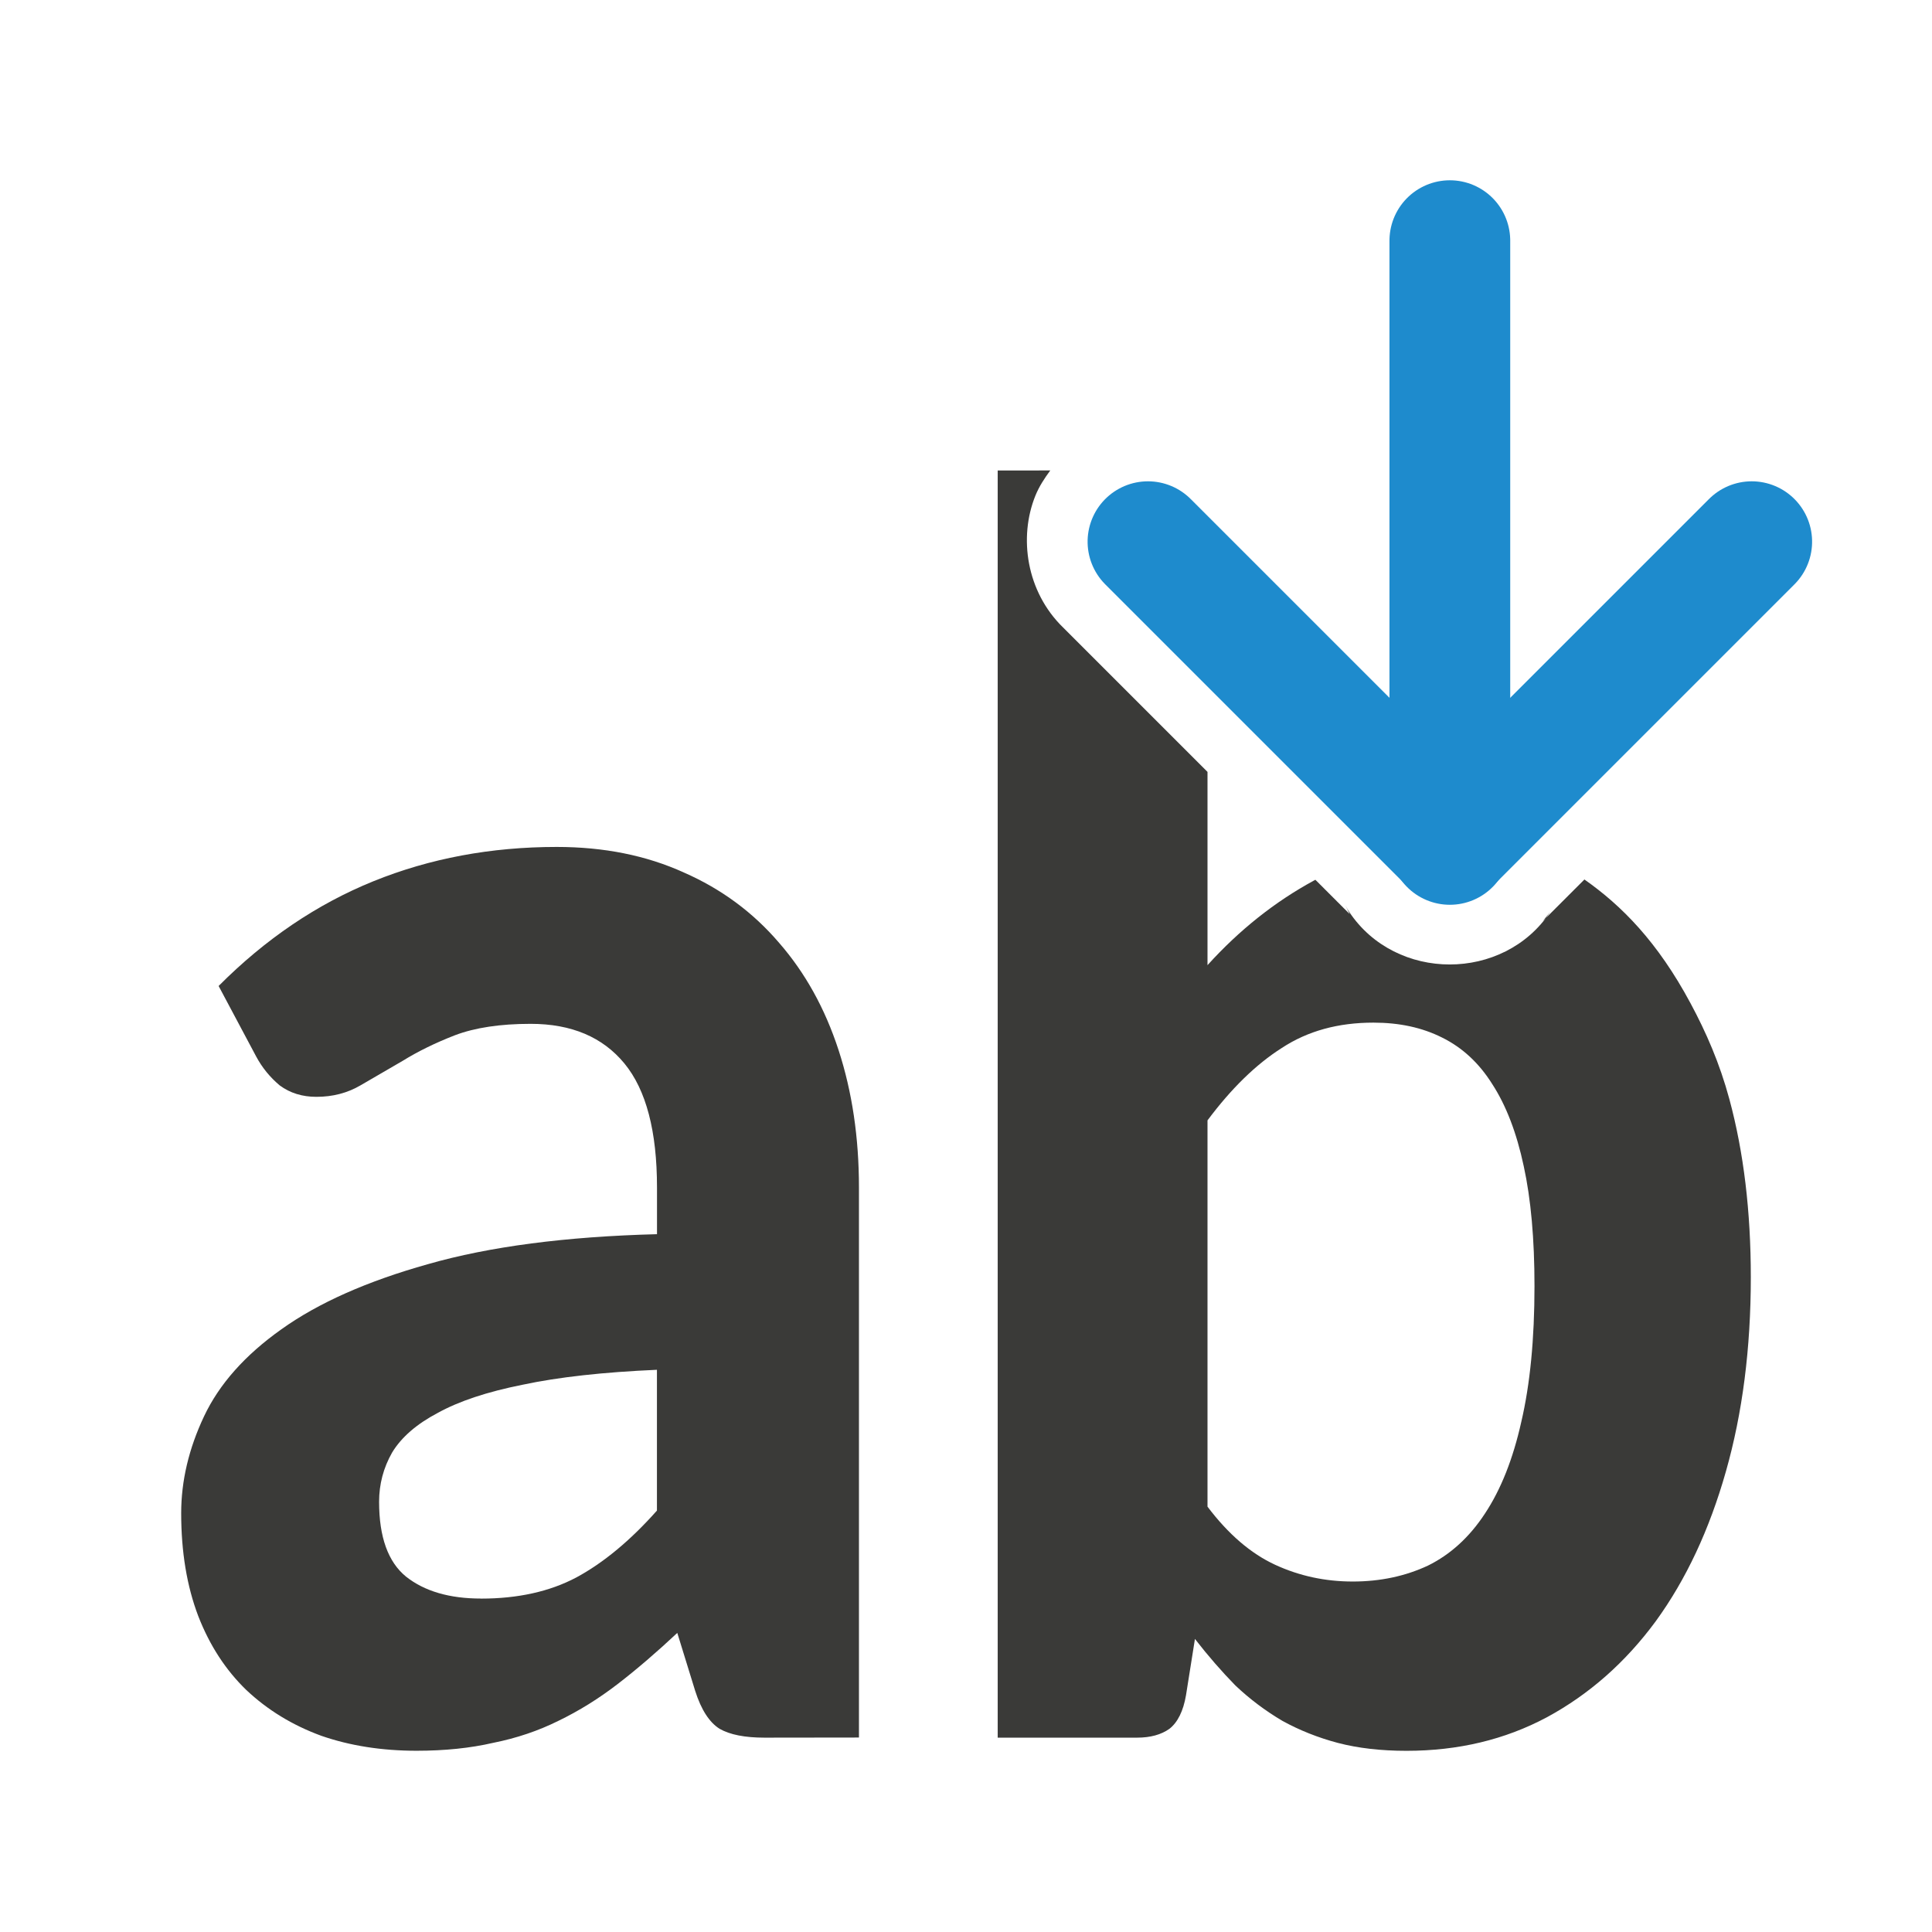 <svg viewBox="0 0 32 32" xmlns="http://www.w3.org/2000/svg"><g fill="#3a3a38"><path d="m12.662 28.781q-.486 0-.742-.146-.256-.16-.405-.627l-.297-.962q-.513.481-.985.845-.472.364-.985.612-.499.248-1.08.364-.567.131-1.268.131-.864 0-1.579-.248-.715-.262-1.241-.758-.513-.496-.796-1.224-.283-.743-.283-1.705 0-.802.378-1.603.378-.802 1.282-1.443.918-.656 2.429-1.079 1.525-.437 3.792-.496v-.773q0-1.399-.54-2.055-.54-.656-1.552-.656-.756 0-1.255.189-.486.189-.864.423-.378.219-.702.408-.324.189-.729.189-.351 0-.607-.189-.243-.204-.391-.481l-.621-1.166q1.161-1.166 2.564-1.735 1.403-.568 3.036-.568 1.174 0 2.105.423.931.408 1.579 1.166.648.743.985 1.778.337 1.035.337 2.274v9.11zm-4.696-2.303q.918 0 1.579-.35.675-.364 1.336-1.108v-2.332q-1.336.058-2.227.248-.877.175-1.403.466-.526.277-.756.656-.216.379-.216.816 0 .875.445 1.239.459.364 1.241.364z"/><path d="m16.525 7.793v20.988h2.309c.219 0 .398-.049.535-.146.137-.107.23-.294.275-.557l.148-.932c.219.282.442.538.67.771.237.224.497.42.779.586.283.156.59.278.918.365.337.088.717.131 1.137.131.857 0 1.631-.185 2.324-.555.702-.38 1.303-.91 1.805-1.592.502-.691.889-1.518 1.162-2.482.274-.964.412-2.037.412-3.215 0-1.091-.118-2.073-.355-2.949-.161-.596-.386-1.109-.641-1.584-.549-1.025-1.145-1.623-1.76-2.055l-.691.691.125-.154c-.772 1.161-2.558 1.161-3.33 0-.023-.034-.044-.069-.062-.105l.07.141-.568-.568c-.008.004-.016.007-.023.012-.647.351-1.235.818-1.764 1.402v-3.201l-2.391-2.391c-.612-.595-.739-1.496-.459-2.186.06-.148.149-.285.246-.416zm6.223 9.145c.429 0 .806.081 1.135.246.337.166.615.423.834.773.228.351.403.804.521 1.359.119.545.178 1.207.178 1.986 0 .876-.073 1.627-.219 2.25-.137.613-.337 1.118-.602 1.518-.255.389-.569.676-.943.861-.374.175-.79.264-1.246.264-.456 0-.884-.092-1.285-.277-.401-.185-.775-.505-1.121-.963v-6.398c.392-.526.802-.927 1.23-1.199.429-.282.934-.42 1.518-.42z"/></g><g fill="none" stroke="#1e8bcd" stroke-linecap="round" stroke-width="2" transform="matrix(0 1 -1 0 47.014 -15.028)"><path d="m19.014 23h10"/><path d="m24 18 5 5-5 5" stroke-linejoin="round"/></g></svg>